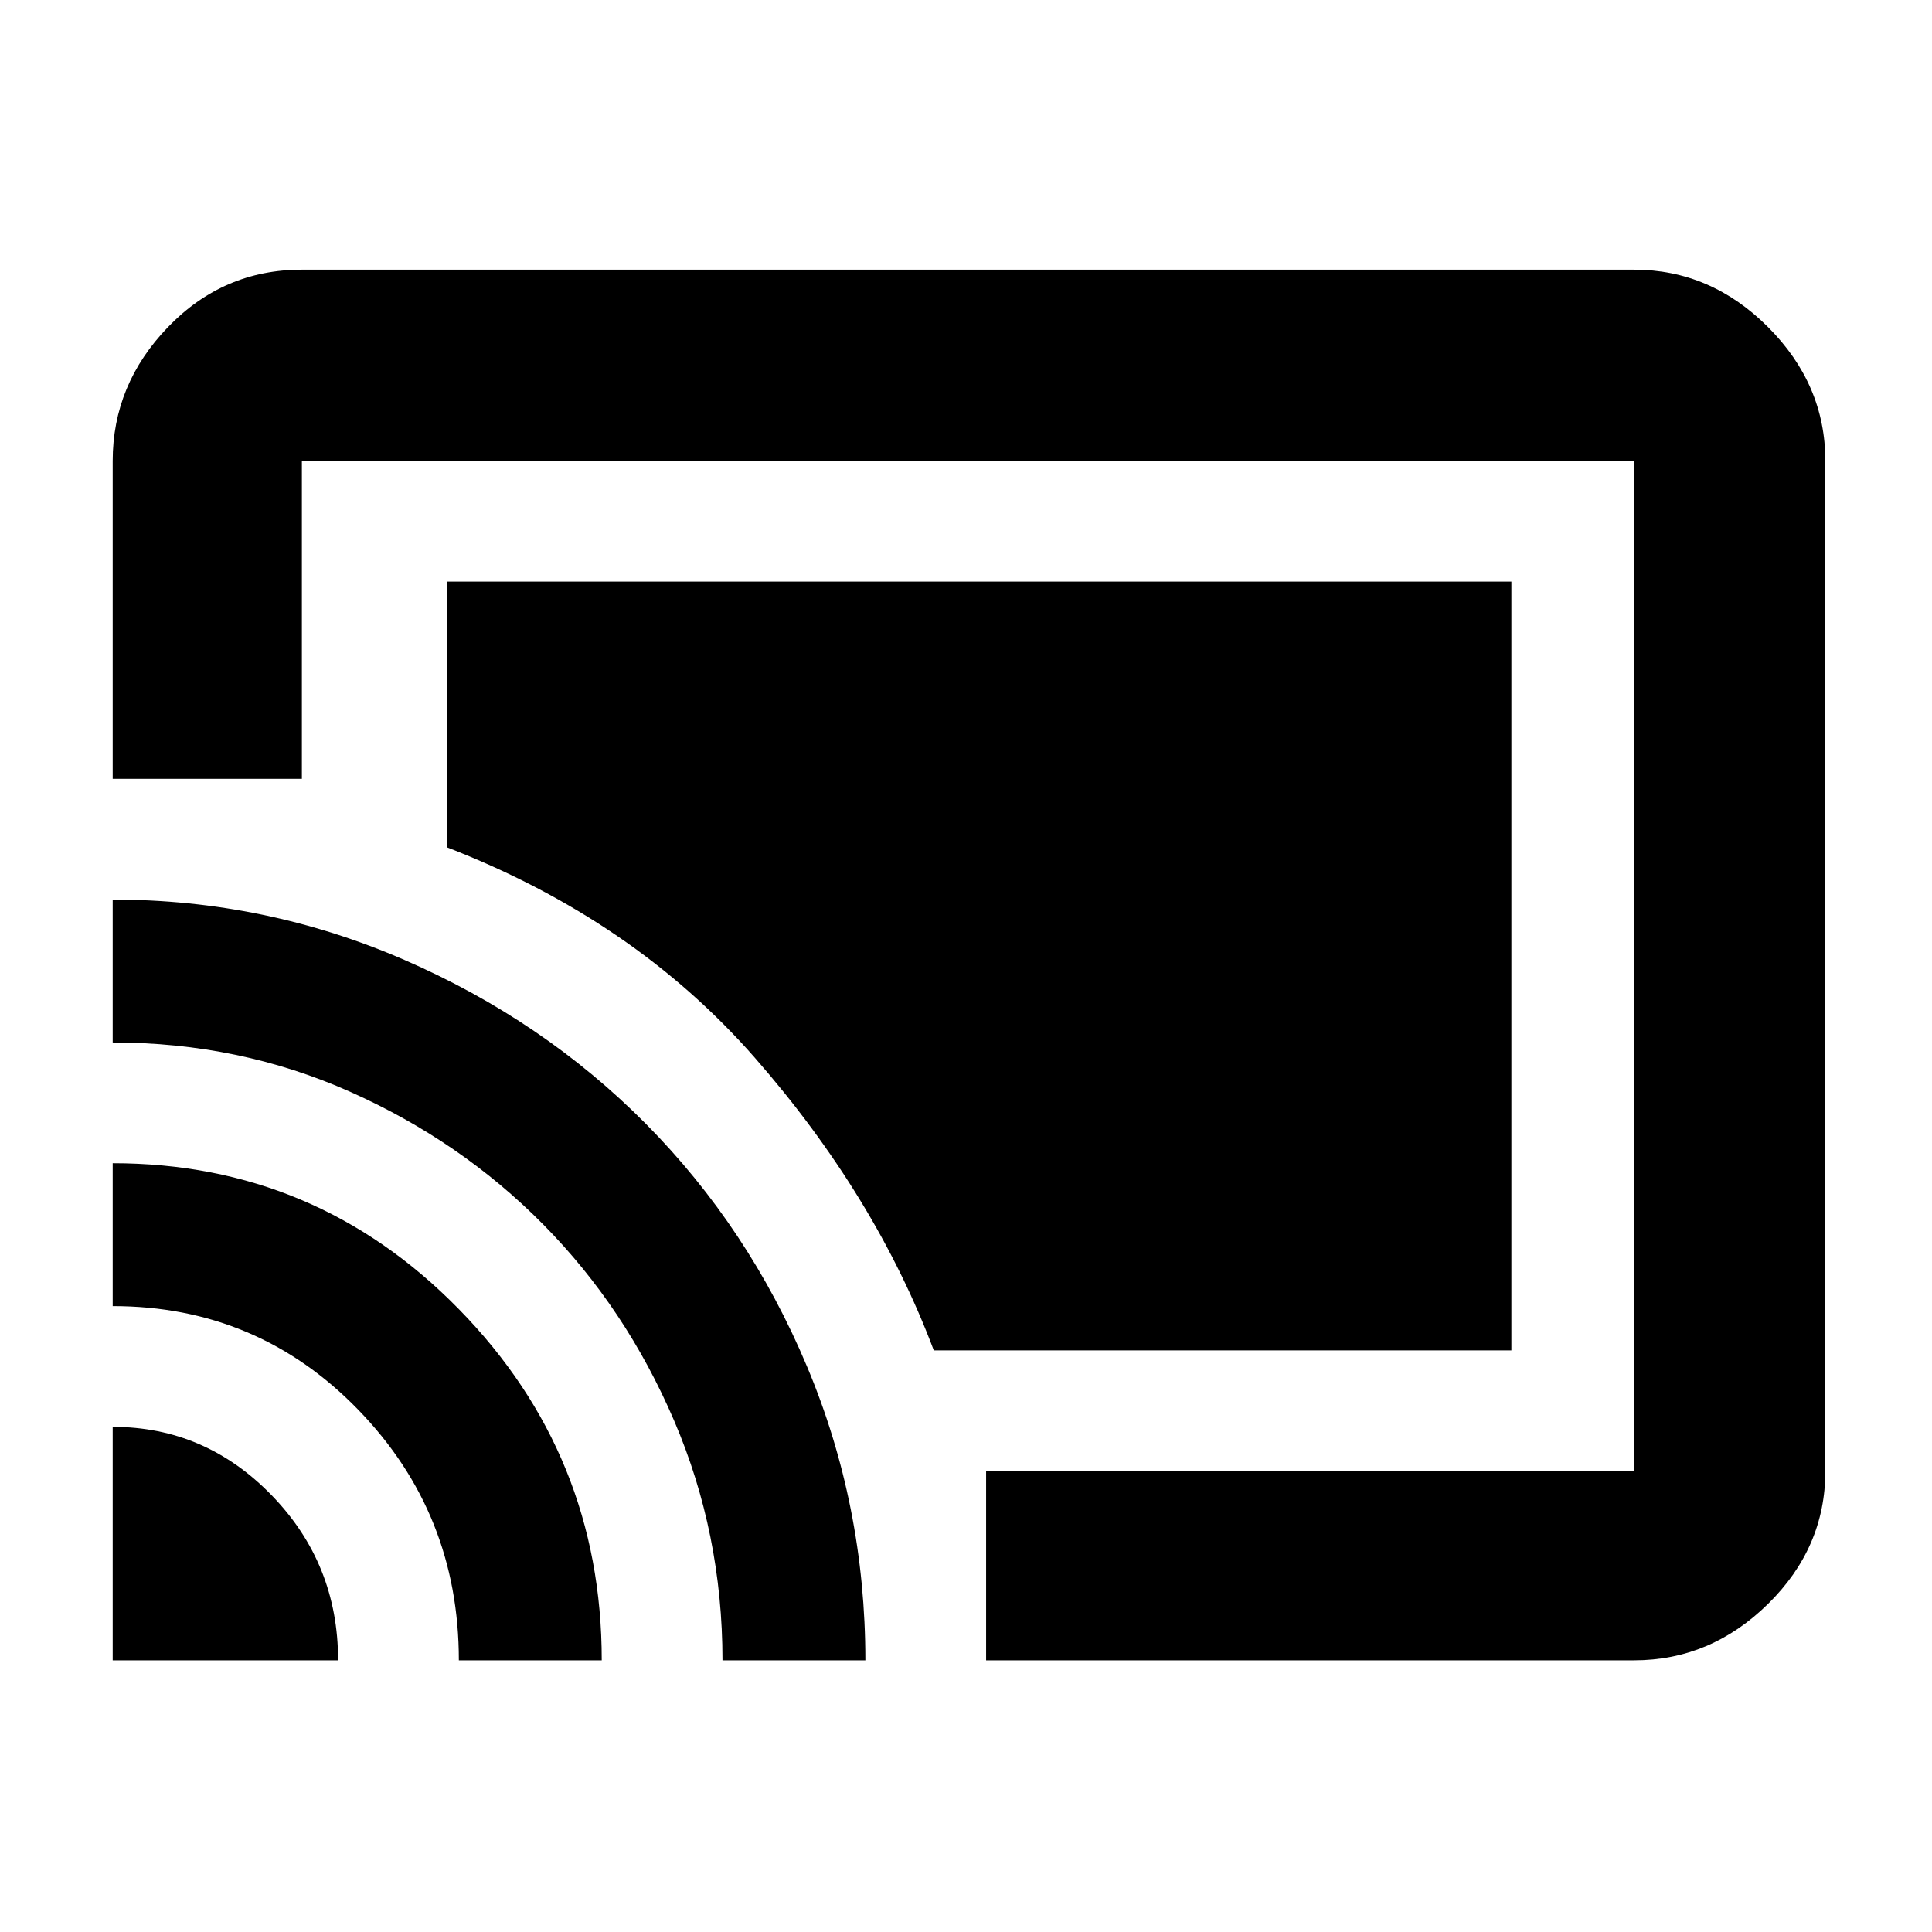 <svg xmlns="http://www.w3.org/2000/svg" height="48" width="48"><path d="M24.5 41.25V36.55H40.6Q40.6 36.55 40.6 36.55Q40.6 36.55 40.6 36.55V11.45Q40.6 11.45 40.6 11.45Q40.6 11.45 40.6 11.45H7.5Q7.5 11.45 7.5 11.45Q7.5 11.45 7.5 11.45V19.35H2.8V11.45Q2.8 9.55 4.175 8.125Q5.55 6.7 7.5 6.7H40.6Q42.5 6.7 43.925 8.125Q45.35 9.55 45.35 11.45V36.55Q45.35 38.45 43.925 39.85Q42.5 41.25 40.6 41.25ZM2.8 41.25H8.4Q8.4 38.85 6.75 37.15Q5.1 35.45 2.8 35.45ZM11.4 41.25H14.95Q14.95 36.15 11.4 32.525Q7.85 28.9 2.8 28.9V32.45Q6.4 32.45 8.9 35.025Q11.4 37.6 11.4 41.25ZM17.95 41.25H21.5Q21.5 37.4 20.05 33.95Q18.6 30.5 16.05 27.925Q13.5 25.35 10.05 23.85Q6.6 22.35 2.8 22.35V25.9Q5.95 25.9 8.7 27.125Q11.45 28.35 13.5 30.425Q15.55 32.5 16.75 35.3Q17.95 38.1 17.95 41.25ZM23.2 33.55Q21.75 29.7 18.75 26.275Q15.75 22.85 11.1 21.05V14.45H37.55V33.55Z"/></svg>